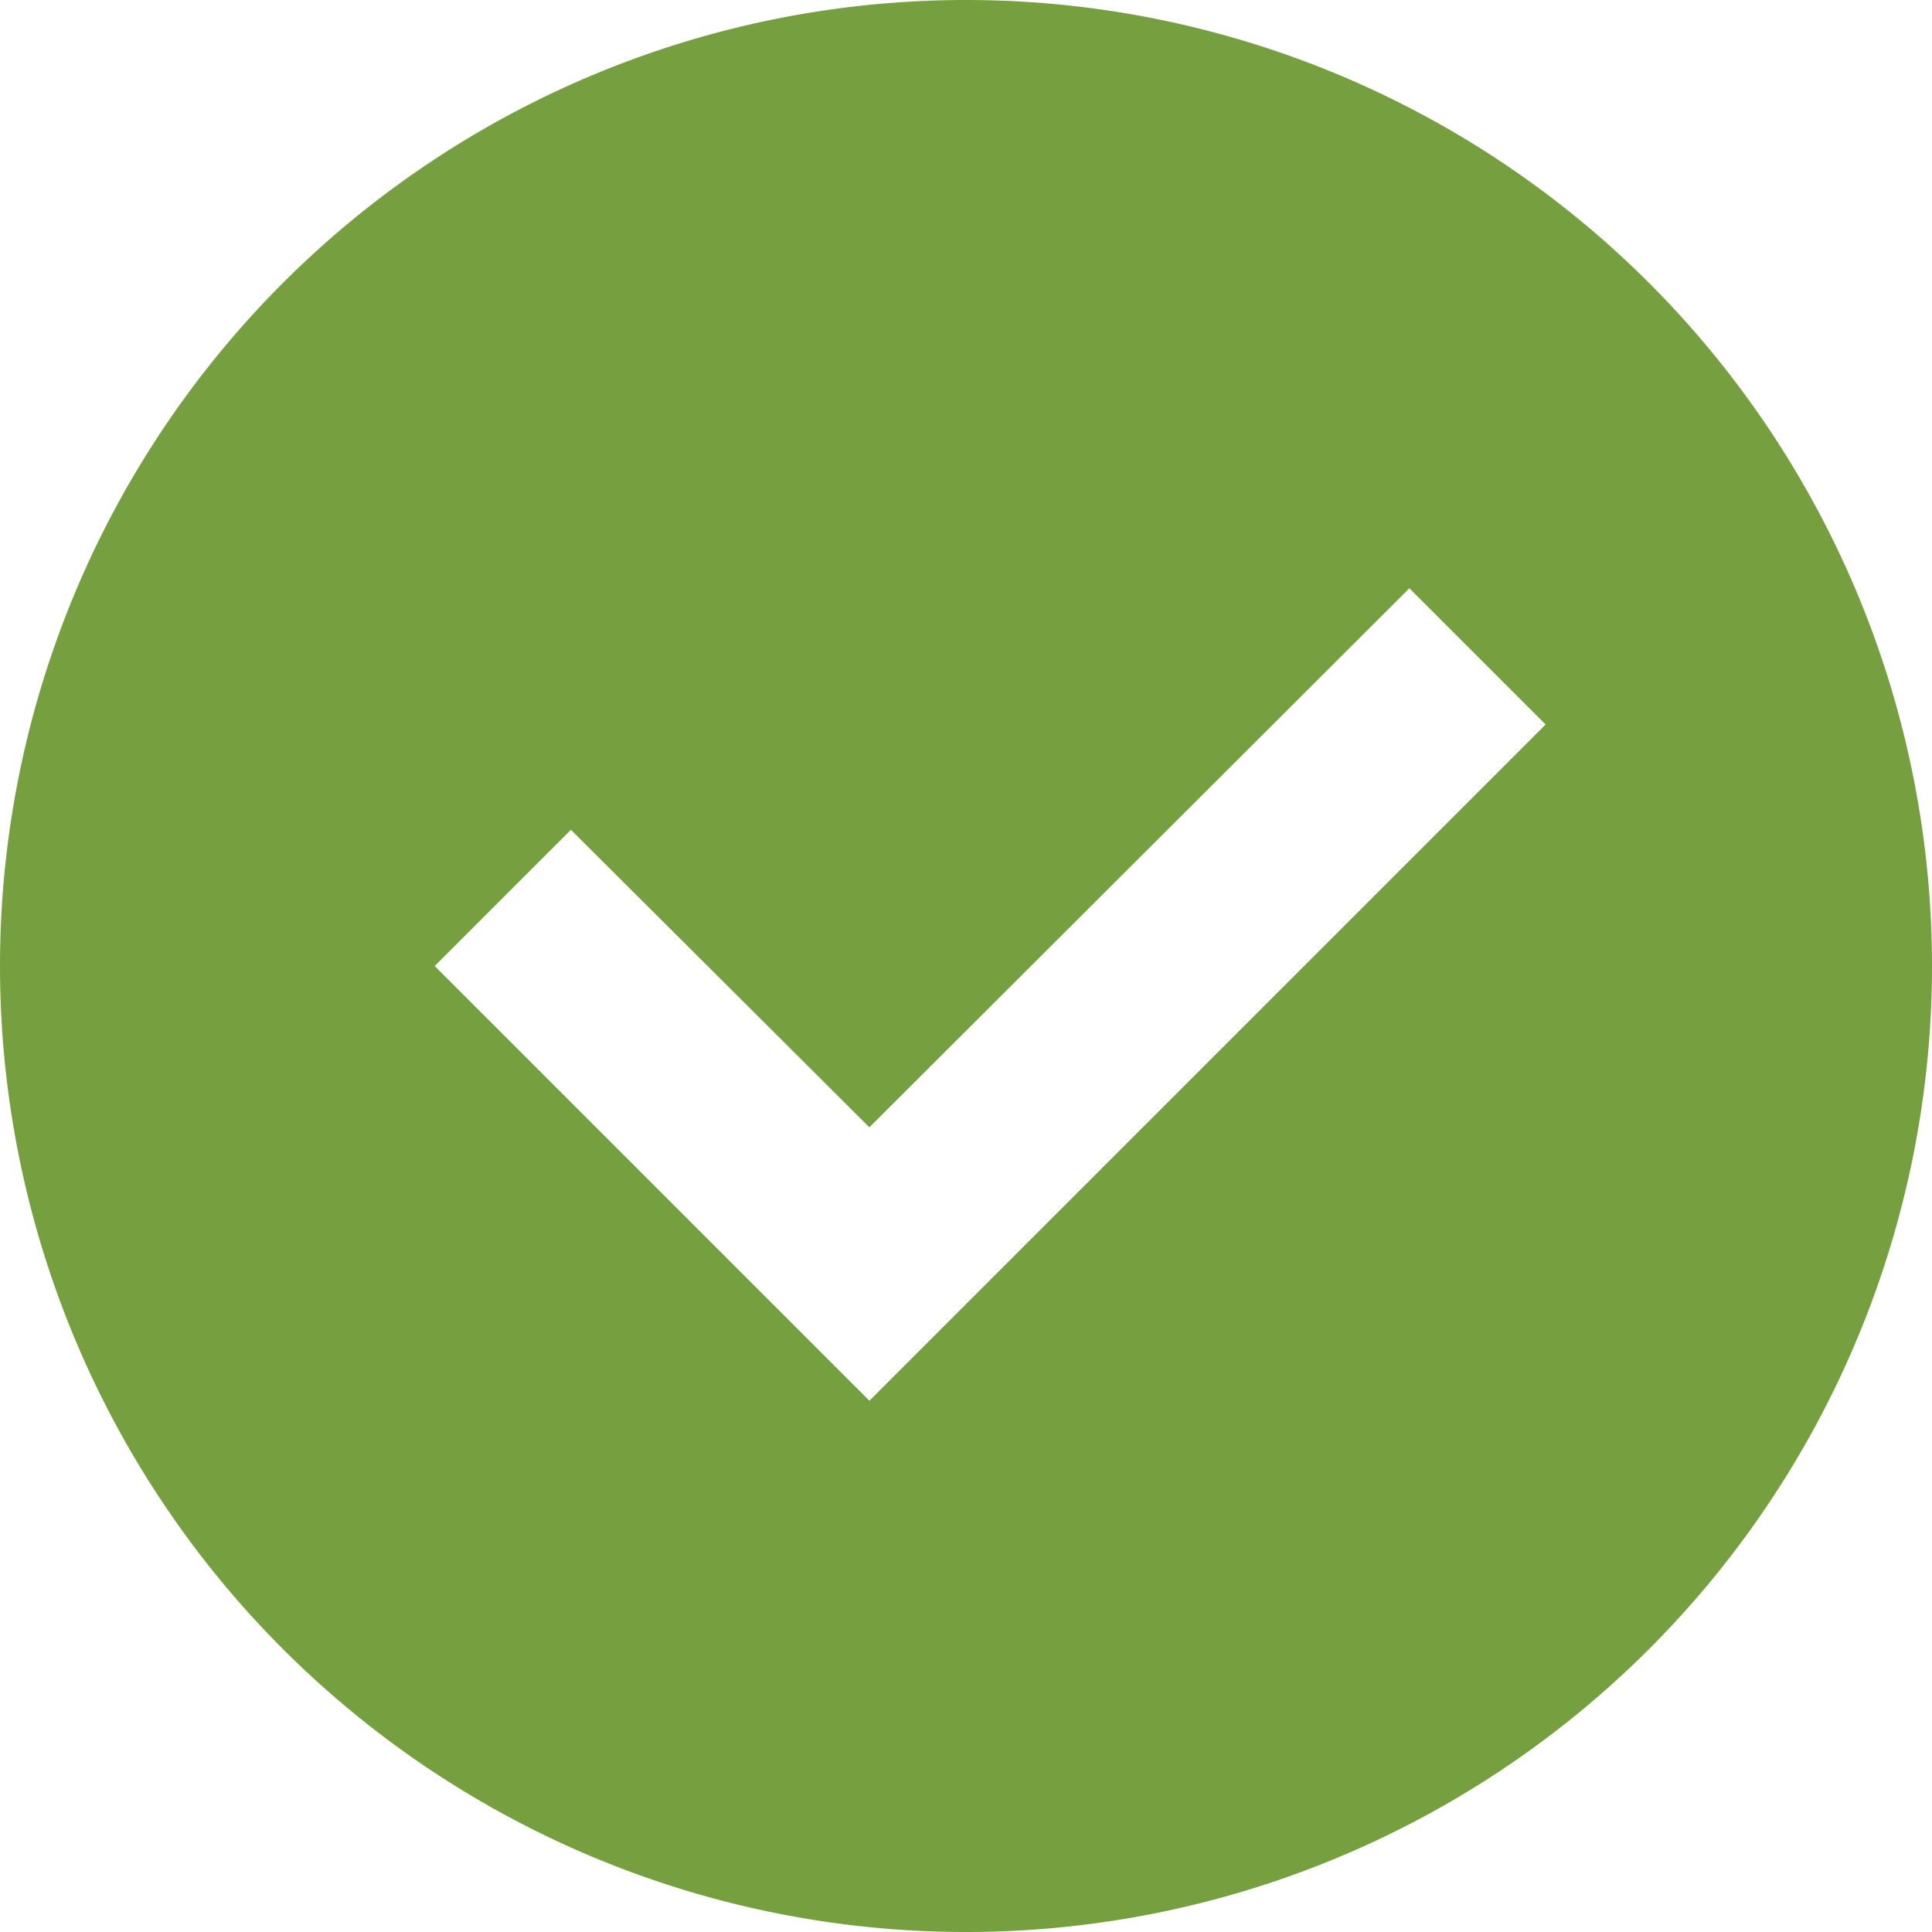 <svg xmlns="http://www.w3.org/2000/svg" width="16" height="16" viewBox="0 0 16 16">
    <path fill="#76A03F" fill-rule="nonzero" d="M8 0a8 8 0 1 1 0 16A8 8 0 0 1 8 0zm-.8 11.6L12.8 6l-1.128-1.128L7.2 9.336 4.728 6.872 3.6 8l3.6 3.6z"/>
</svg>
